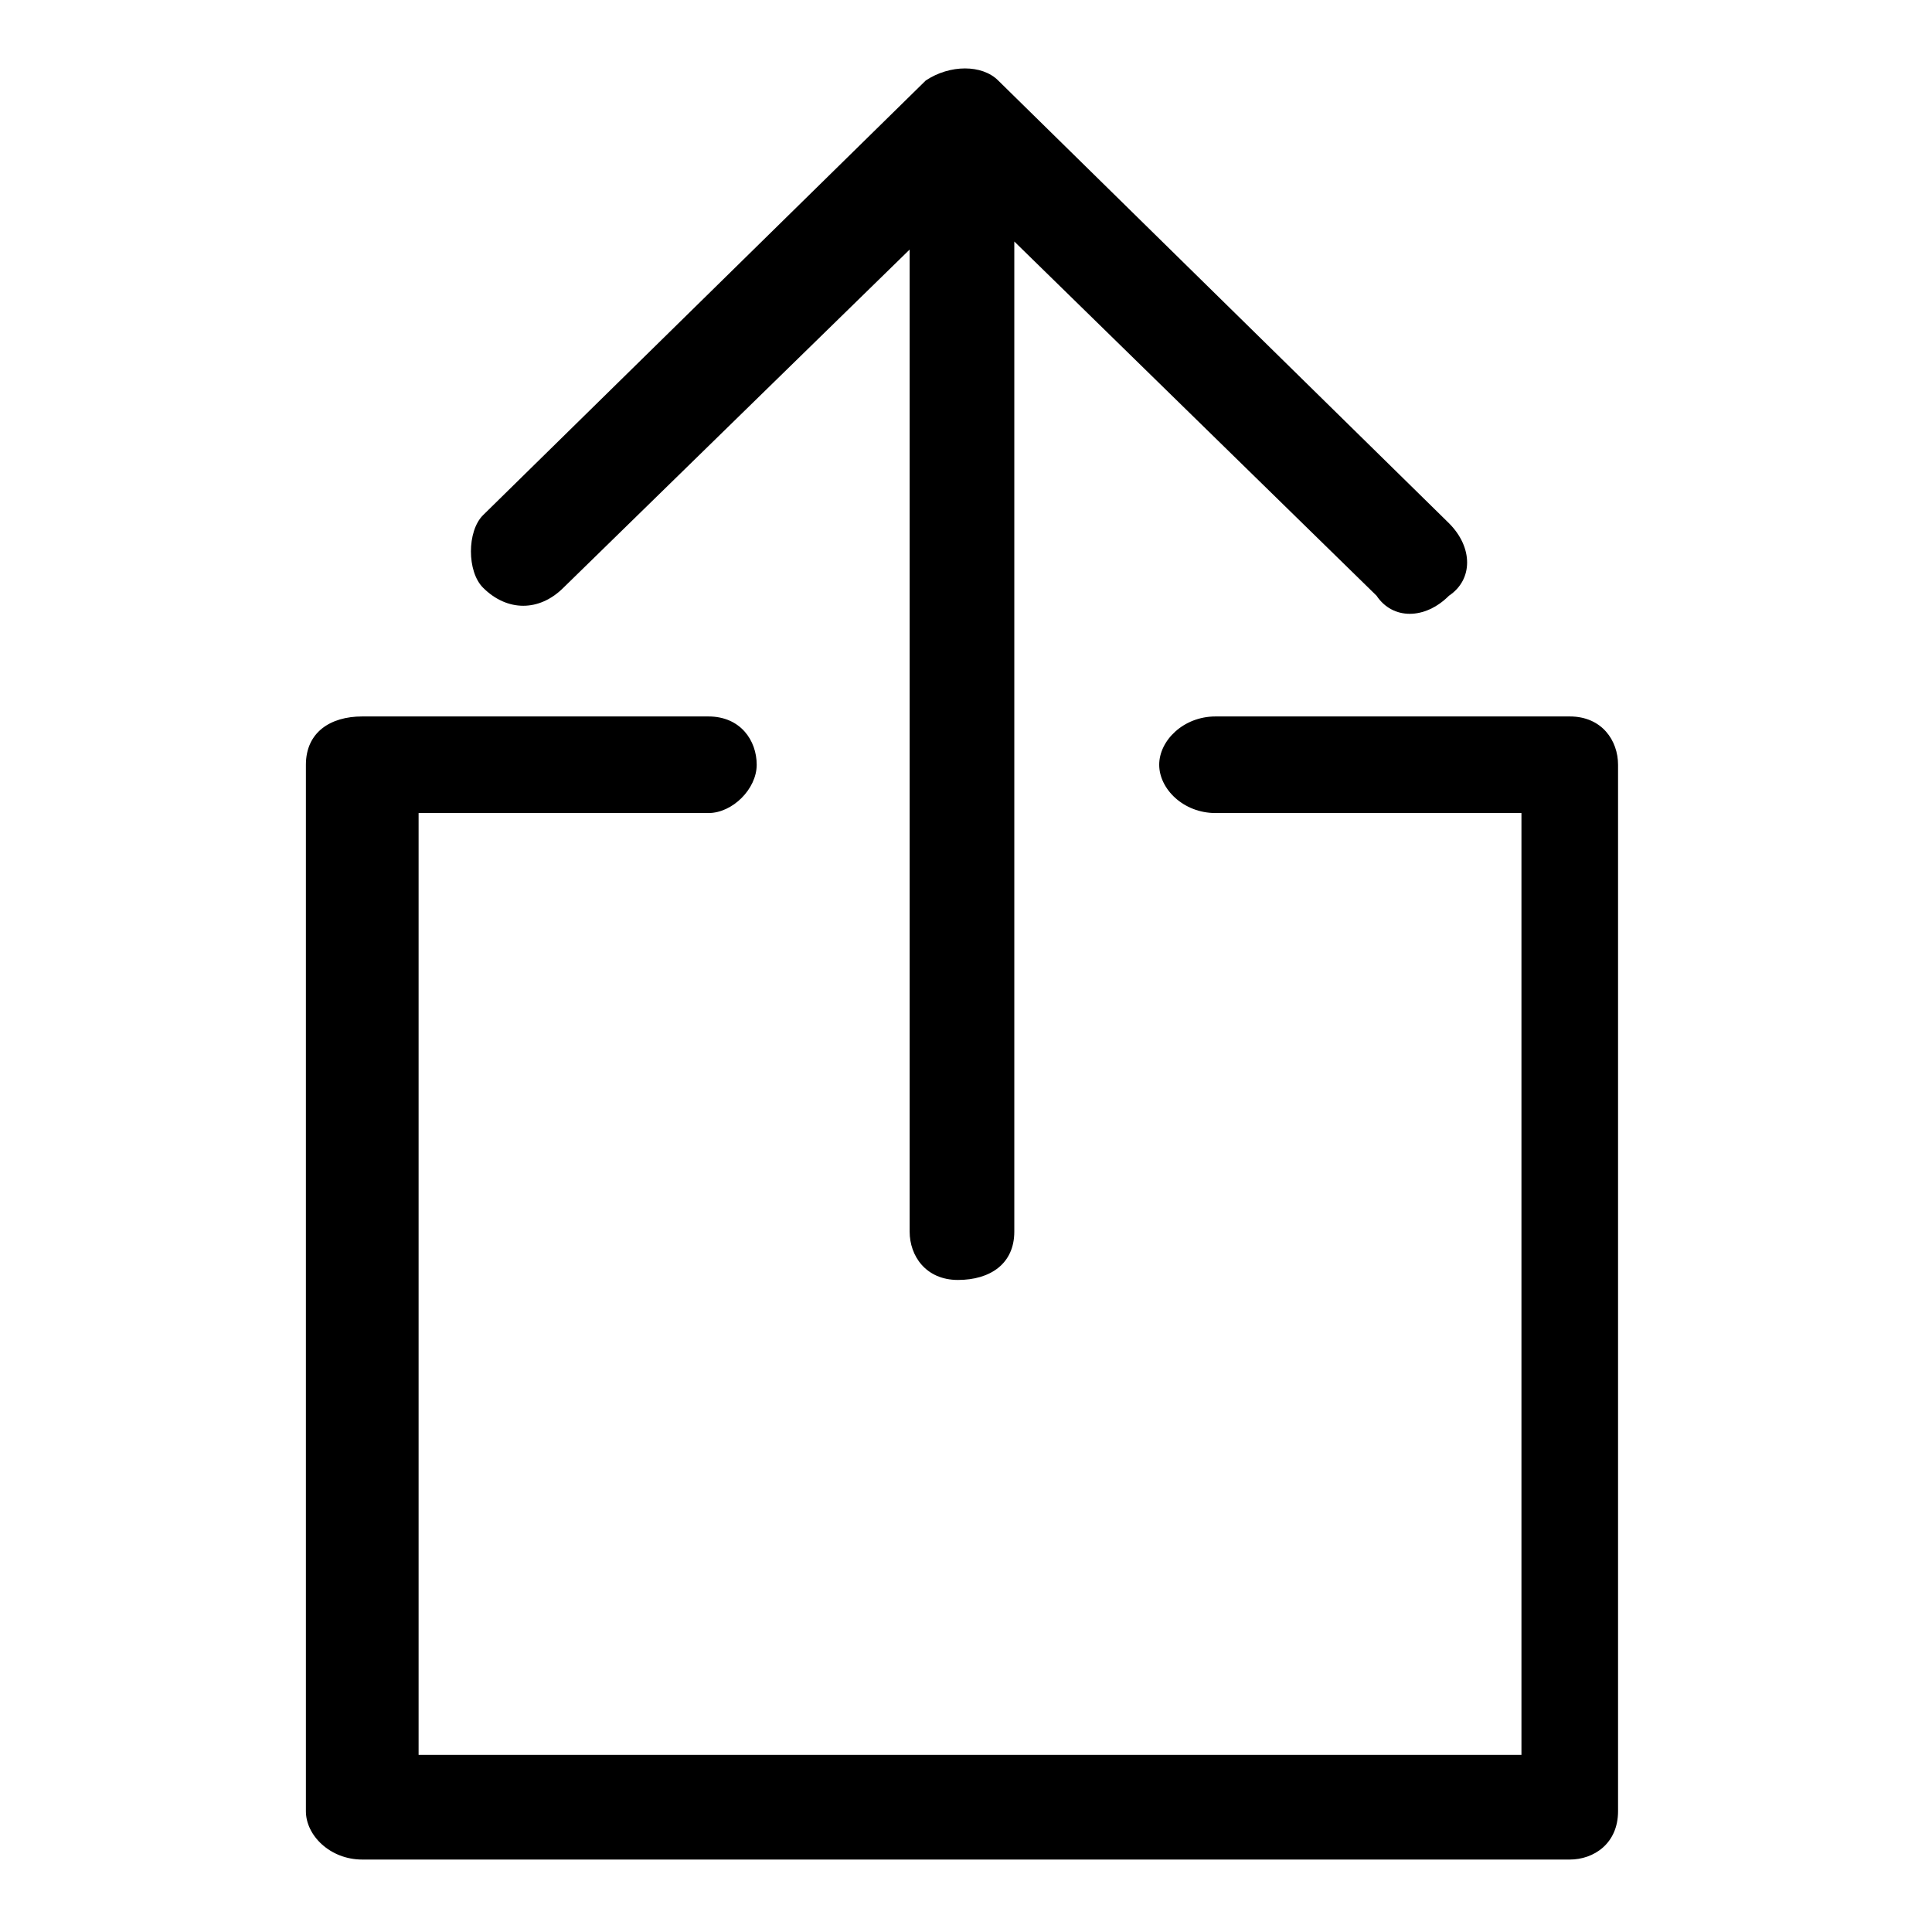 <svg version="1.1" id="Vlt-icon-share-1" xmlns="http://www.w3.org/2000/svg" xmlns:xlink="http://www.w3.org/1999/xlink" x="0px" y="0px" viewBox="0 0 24 24" style="enable-background:new 0 0 24 24;" xml:space="preserve"><path id="path-1" d="M12.6,3v12.3c0,0.4-0.3,0.6-0.7,0.6s-0.6-0.3-0.6-0.6V3.1L7,7.3c-0.3,0.3-0.7,0.3-1,0C5.8,7.1,5.8,6.6,6,6.4&#xA;&#x9;L11.5,1c0.3-0.2,0.7-0.2,0.9,0L18,6.5c0.3,0.3,0.3,0.7,0,0.9c-0.3,0.3-0.7,0.3-0.9,0L12.6,3z M18.9,10.1h-3.8&#xA;&#x9;c-0.4,0-0.7-0.3-0.7-0.6s0.3-0.6,0.7-0.6h4.4c0.4,0,0.6,0.3,0.6,0.6v13c0,0.4-0.3,0.6-0.6,0.6h-15c-0.4,0-0.7-0.3-0.7-0.6v-13&#xA;&#x9;c0-0.4,0.3-0.6,0.7-0.6h4.3c0.4,0,0.6,0.3,0.6,0.6s-0.3,0.6-0.6,0.6H5.2v11.7h13.7V10.1z"/></svg>